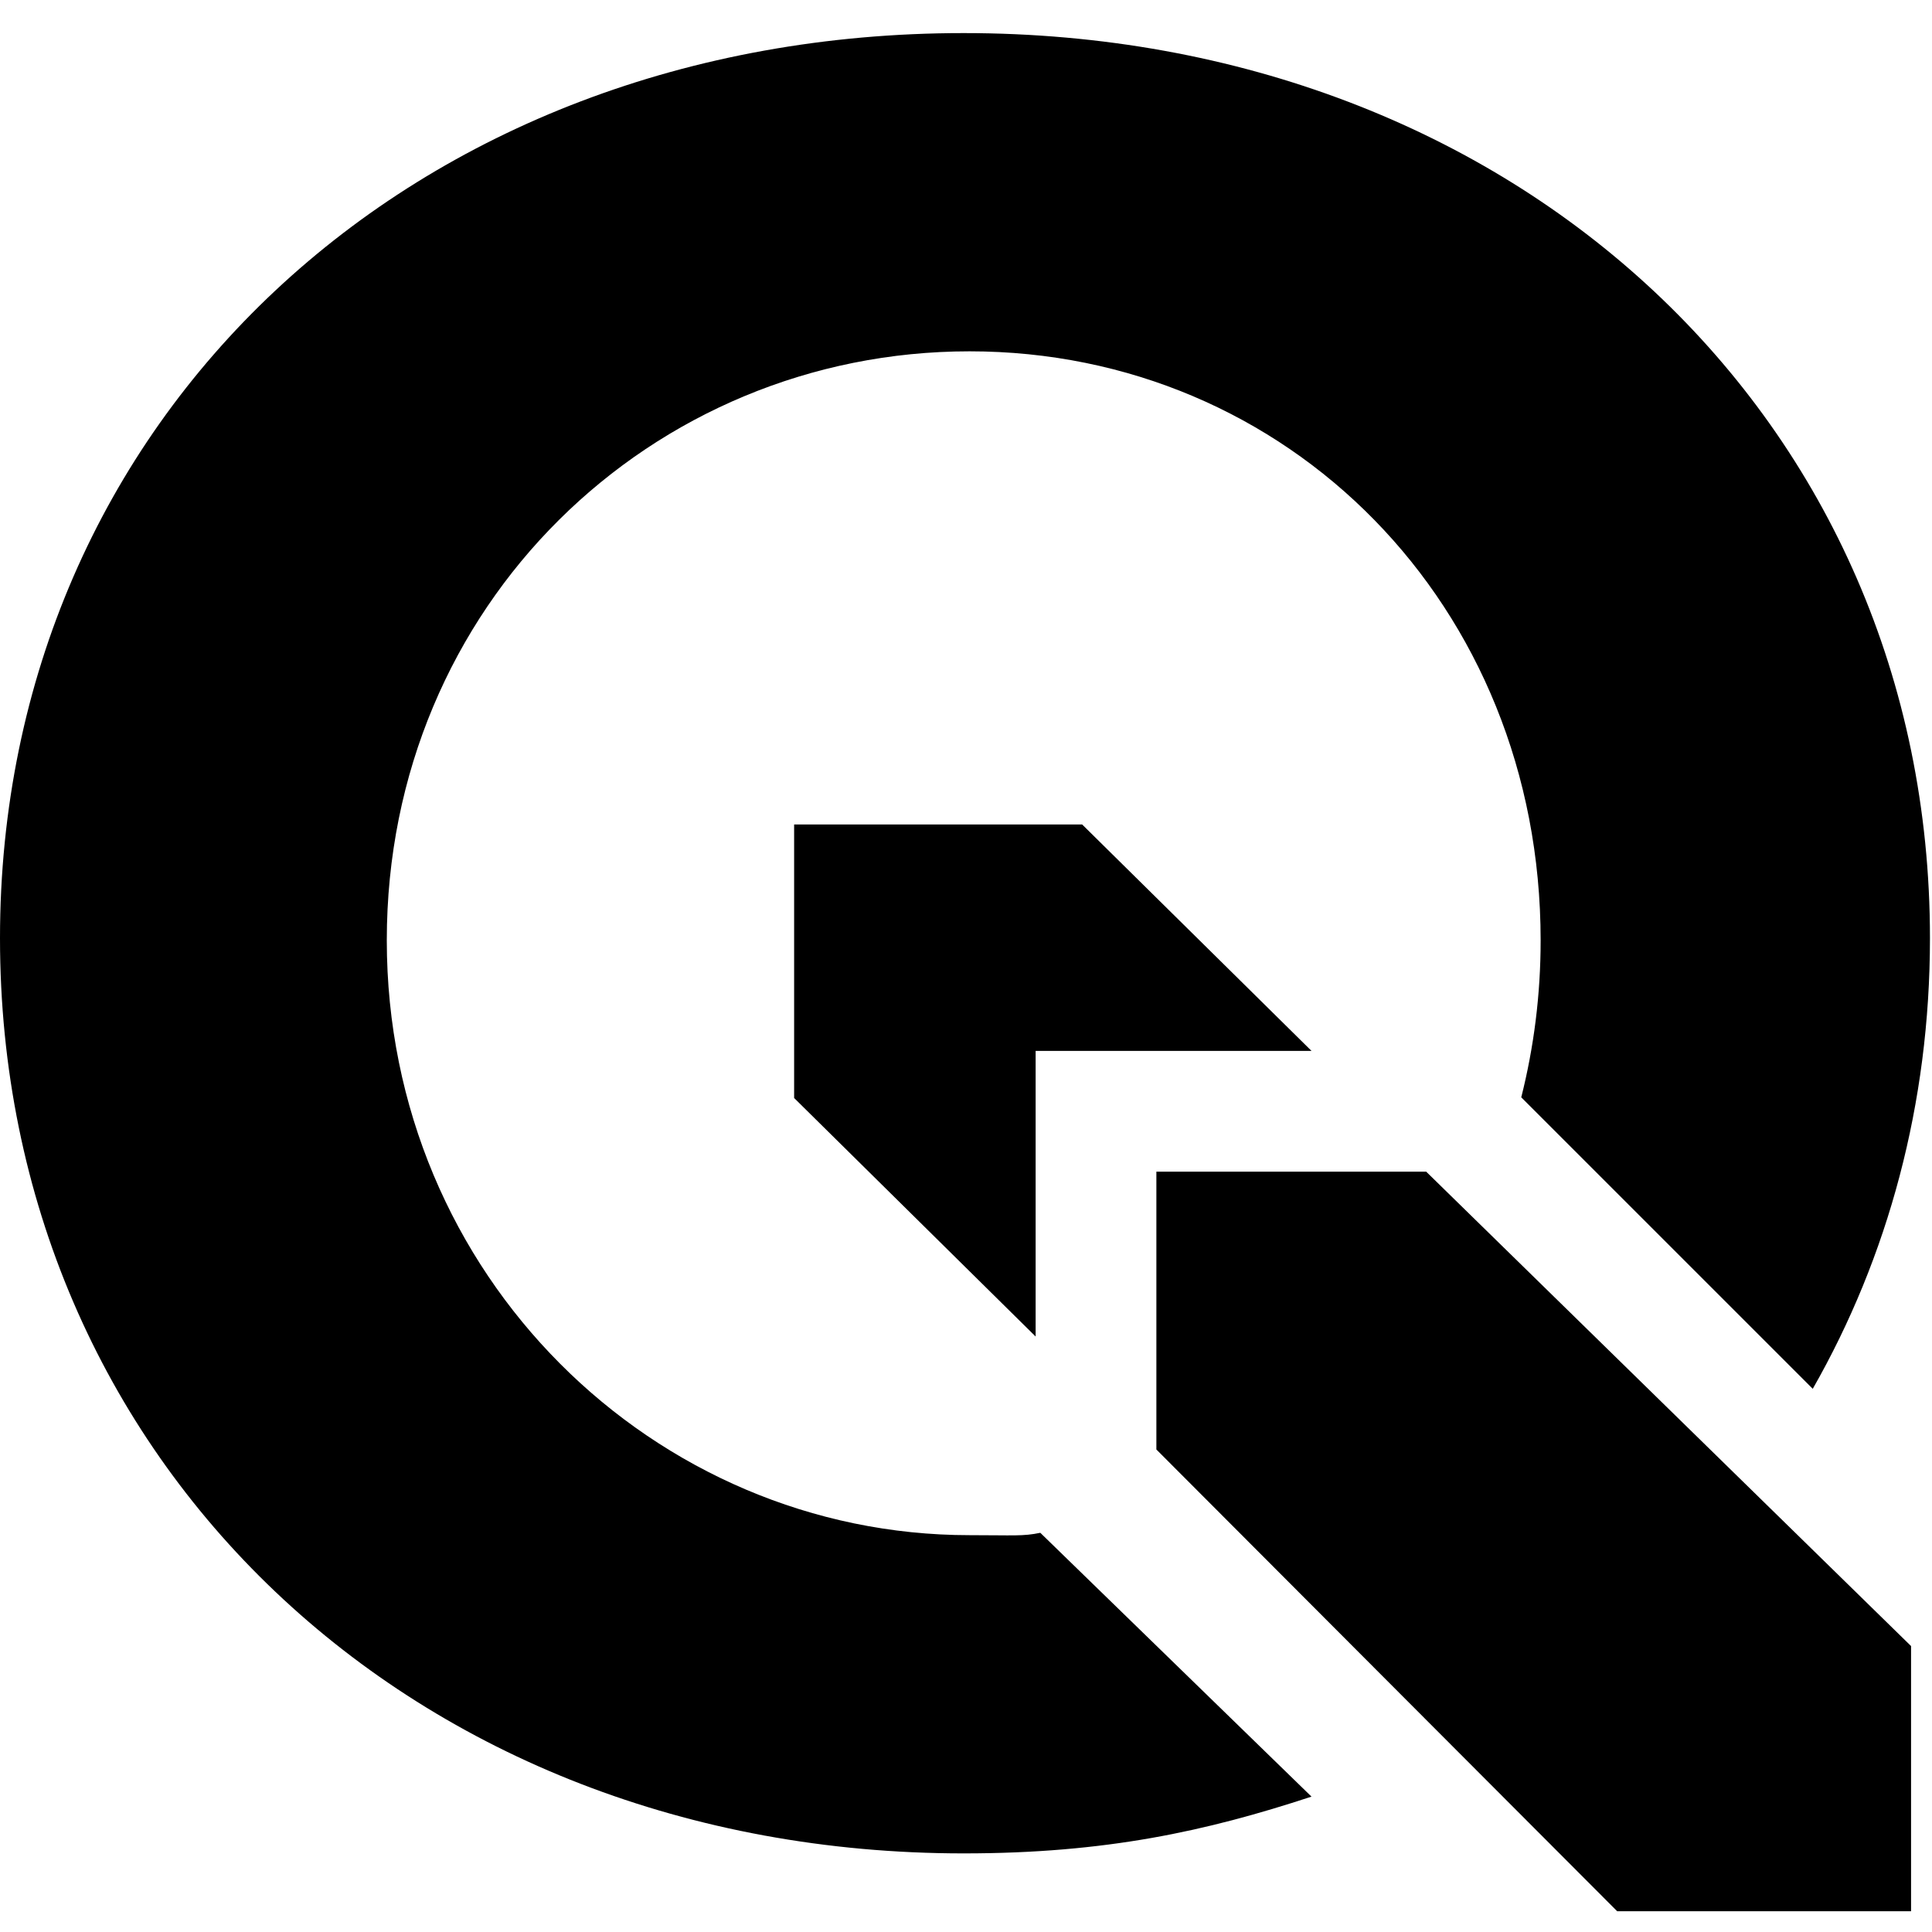 <svg version="1.1" role="img" xmlns="http://www.w3.org/2000/svg" viewBox="0 0 128 128">
<polygon points="68.613,69.625 86.891,69.625 71.697,54.625 52.613,54.625 52.613,72.746 68.613,88.548 "/>
<polygon points="126.613,109.057 94.488,77.625 76.613,77.625 76.613,96.033 107.143,126.625 126.613,126.625 "/>
<path d="M68.923,101.552c-1.165,0.242-1.769,0.157-4.685,0.157c-20.866,0-38.612-17.158-38.612-39.406
	c0-22.248,17.551-39.027,38.612-39.027s37.833,16.78,37.833,39.027c0,3.619-0.451,7.099-1.284,10.398L120.1,92.012
	c4.979-8.726,7.765-18.869,7.765-29.857c0-34.289-27.363-59.963-64.016-59.963C27.363,2.191,0,27.696,0,62.154
	c0,34.625,27.363,60.638,63.848,60.638c9.417,0,16.069-1.469,23.042-3.761L68.923,101.552z"/>
</svg>